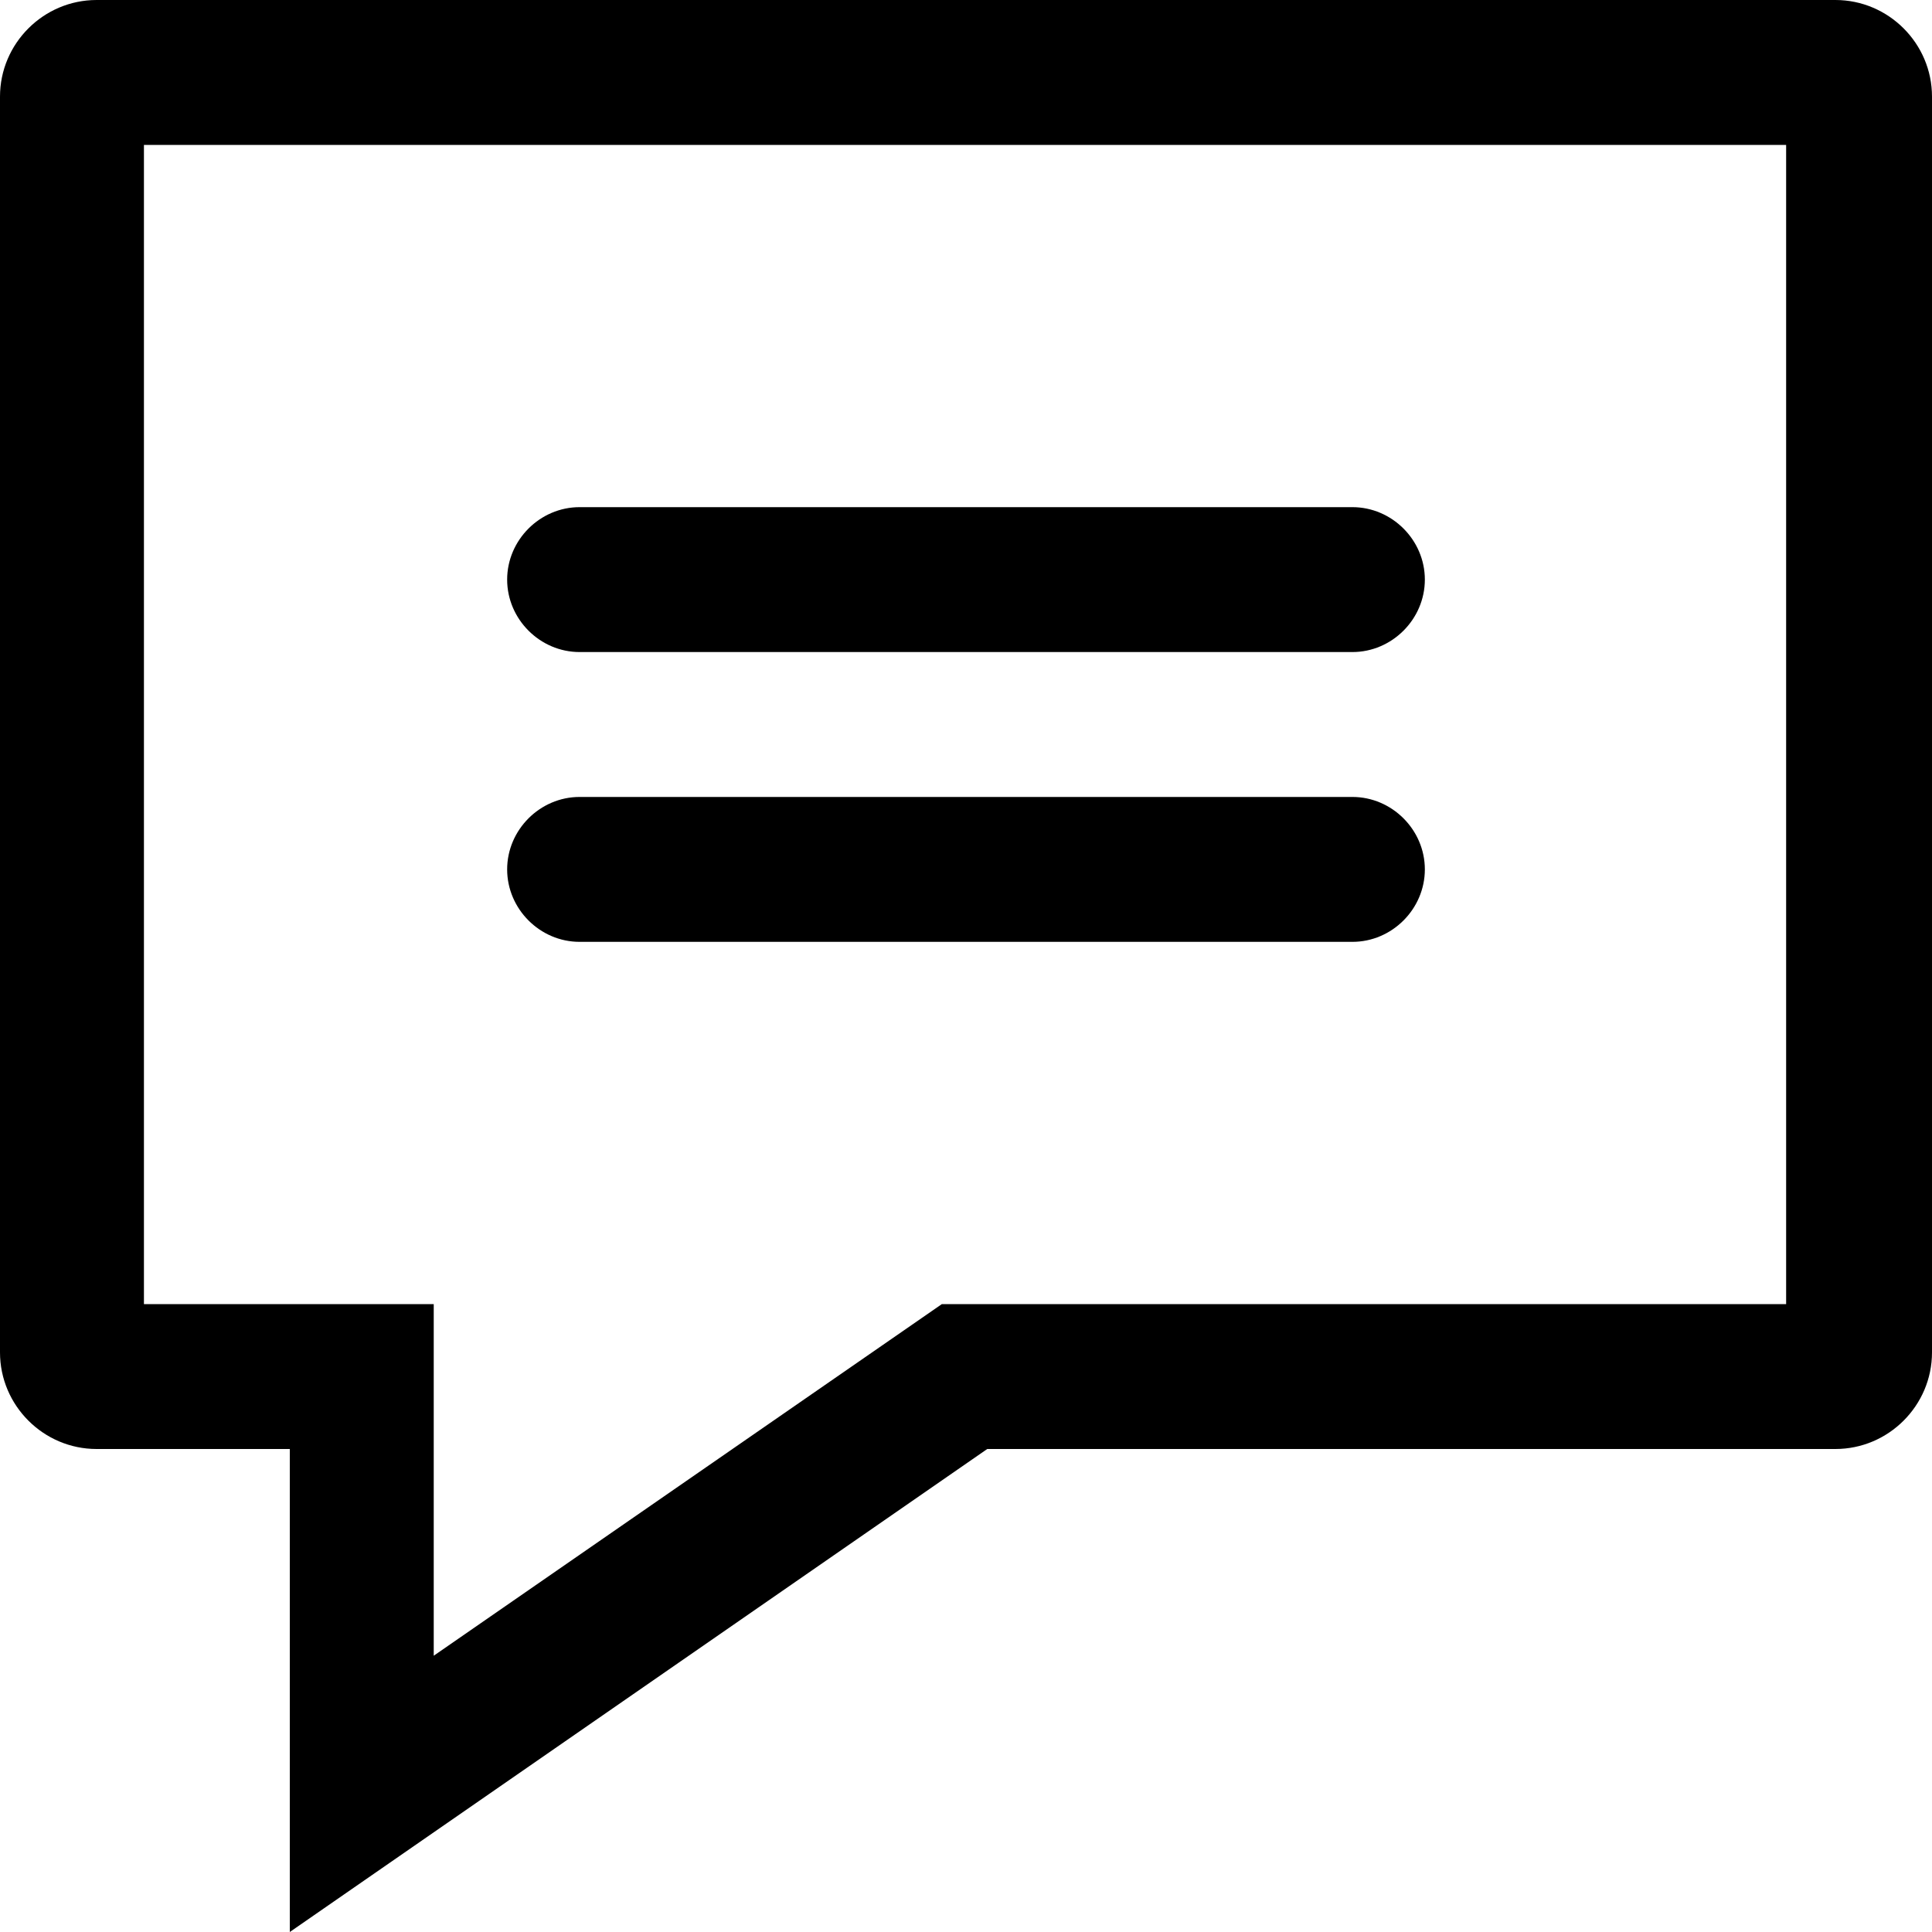 <svg width="20" height="20" viewBox="0 0 20 20" fill="none" xmlns="http://www.w3.org/2000/svg">
<g id="Group">
<path id="Vector" d="M19 0H1C0.45 0 0 0.45 0 1V14C0 14.55 0.45 15 1 15H3V20L10.22 15H19C19.55 15 20 14.55 20 14V1C20 0.45 19.55 0 19 0ZM18.5 13.5H9.75L9.36 13.77L4.49 17.14V13.5H1.49V1.5H18.49V13.5H18.5Z" fill="currentColor"/>
<path id="Vector_2" d="M6 6.75H14C14.41 6.75 14.75 6.41 14.75 6C14.75 5.59 14.41 5.25 14 5.25H6C5.59 5.25 5.25 5.59 5.25 6C5.25 6.41 5.59 6.75 6 6.75Z" fill="currentColor"/>
<path id="Vector_3" d="M6 9.75H14C14.41 9.75 14.75 9.41 14.75 9C14.75 8.59 14.41 8.25 14 8.25H6C5.59 8.25 5.25 8.59 5.25 9C5.25 9.41 5.59 9.75 6 9.75Z" fill="currentColor"/>
</g>
</svg>
